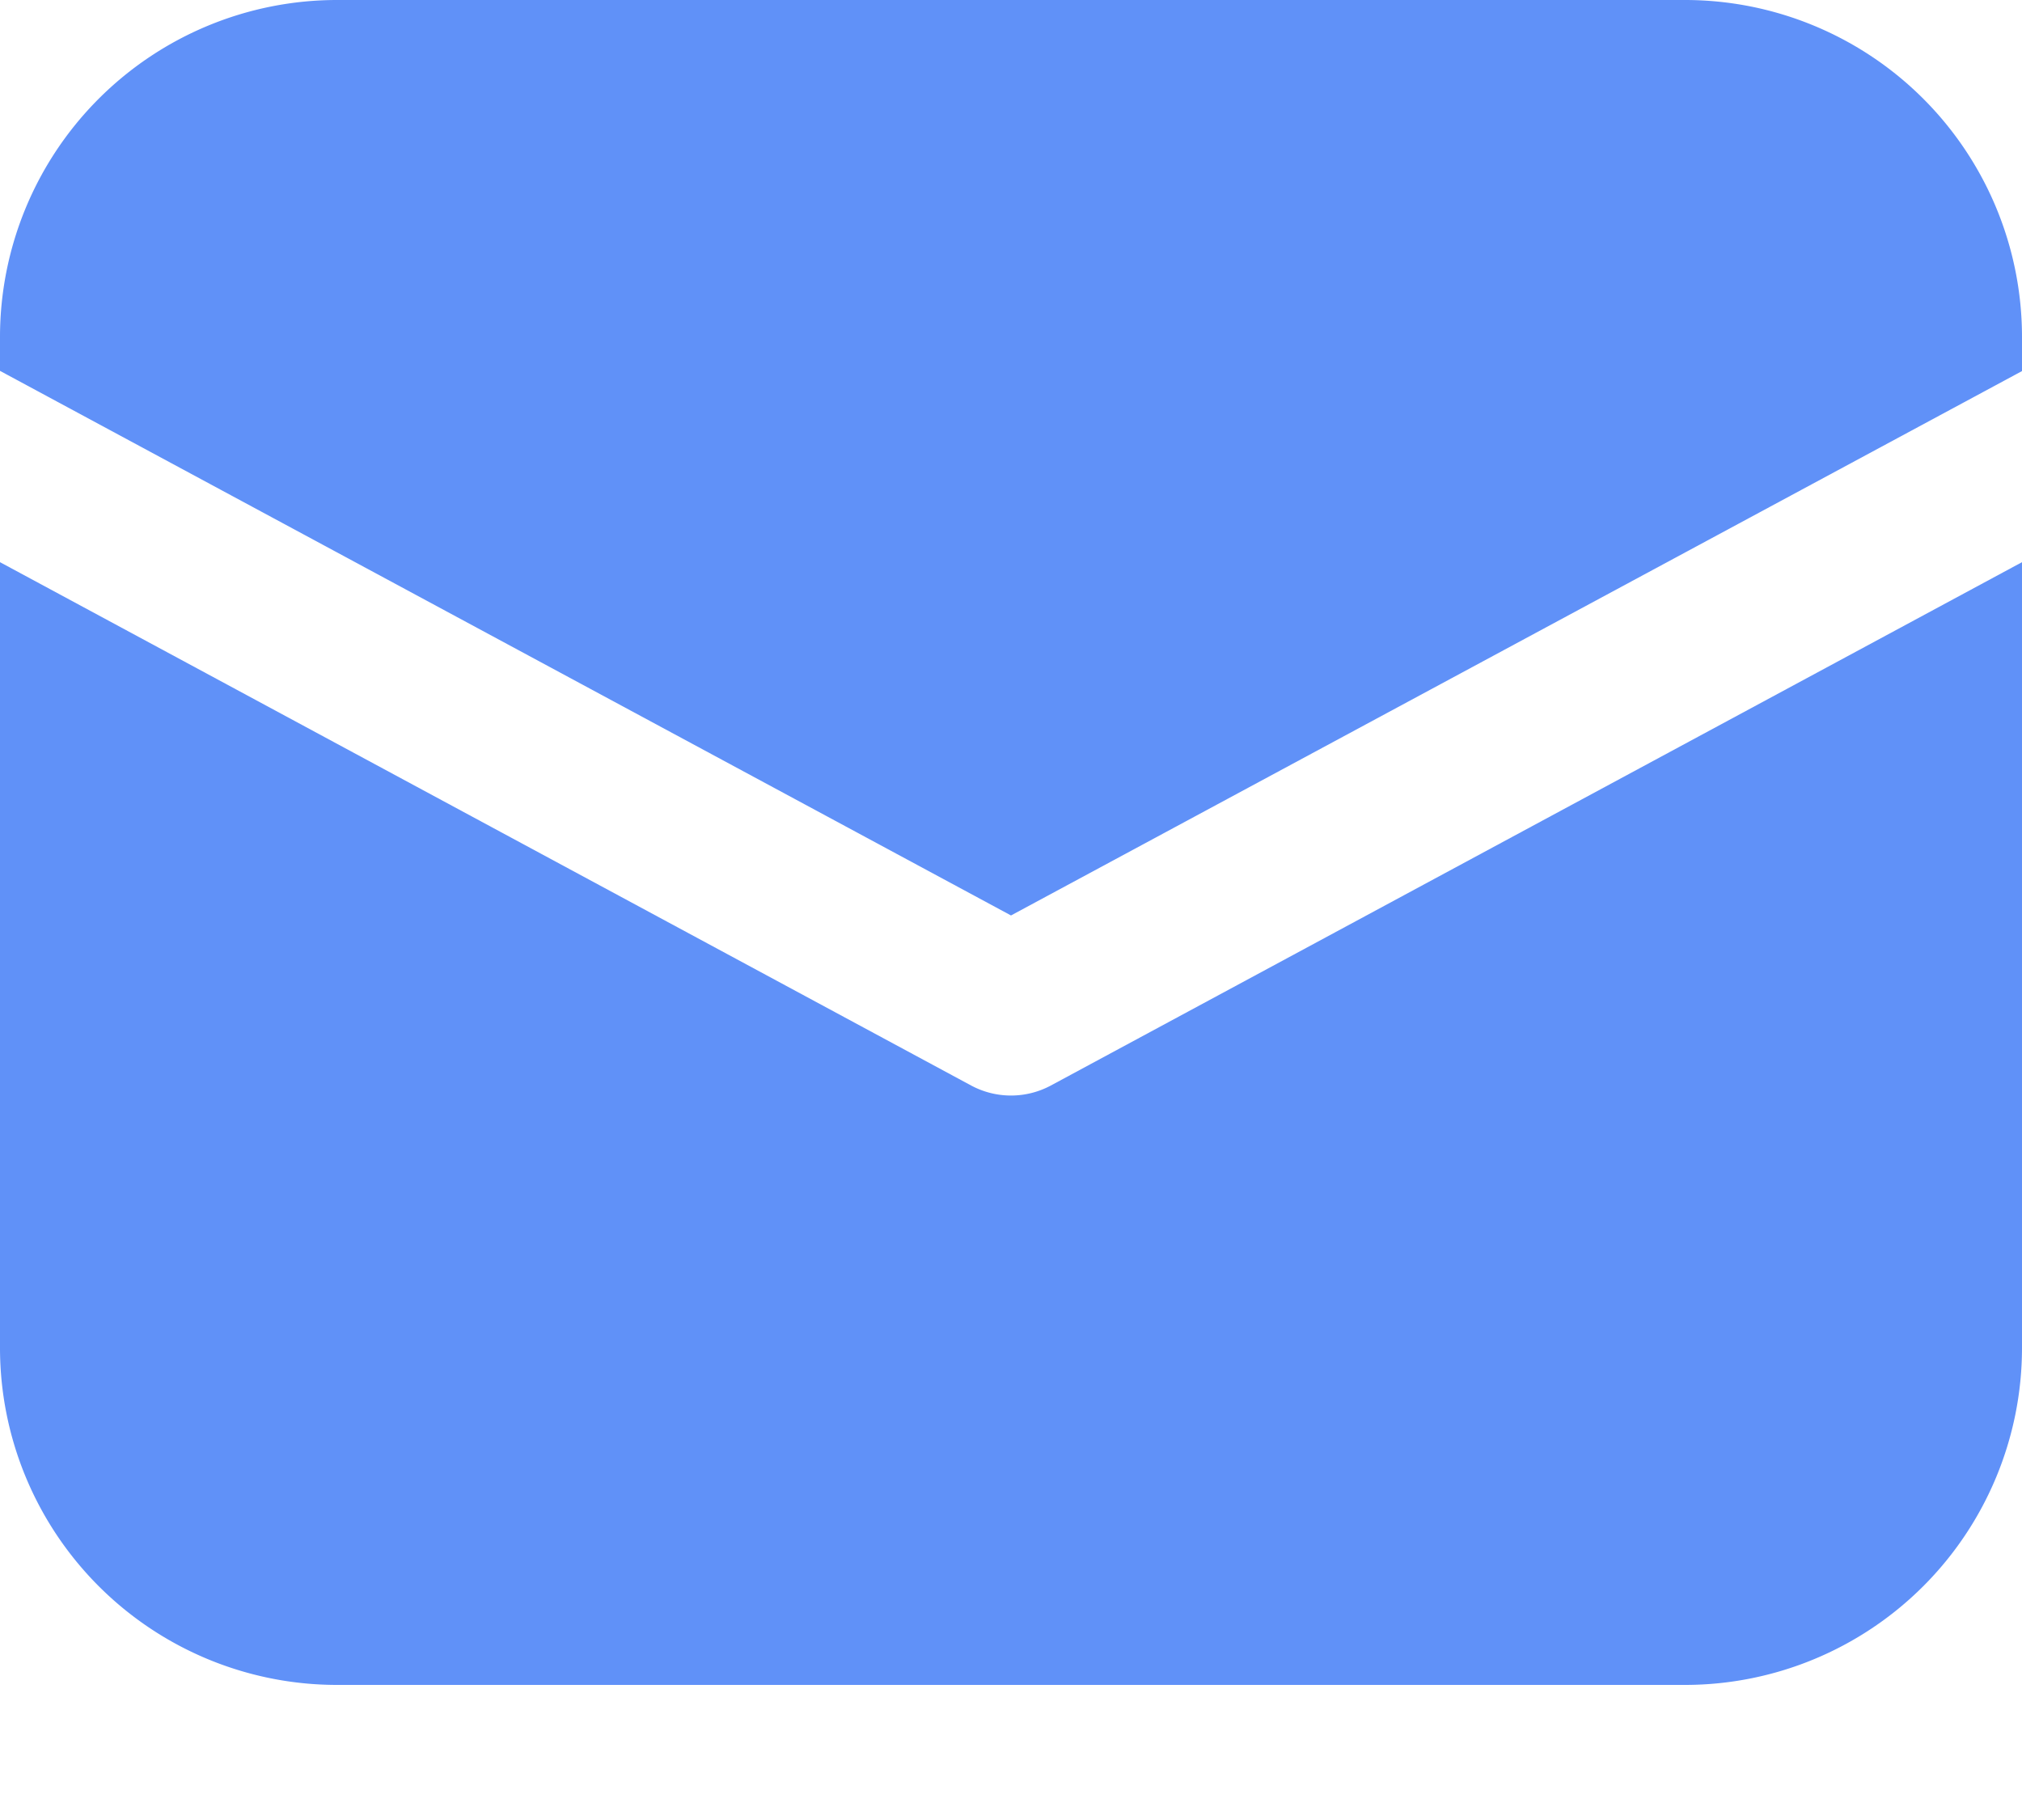 <svg width="10" height="9" fill="none" xmlns="http://www.w3.org/2000/svg"><path d="M1.667 0A1.667 1.667 0 000 1.667v.167l5 2.693 5-2.692v-.168A1.667 1.667 0 008.333 0H1.667z" fill="#6091F8"/><path d="M10 2.78L5.197 5.368a.417.417 0 01-.394 0L0 2.78v3.886a1.667 1.667 0 001.667 1.666h6.666A1.667 1.667 0 0010 6.667V2.78z" fill="#6091F8"/></svg>